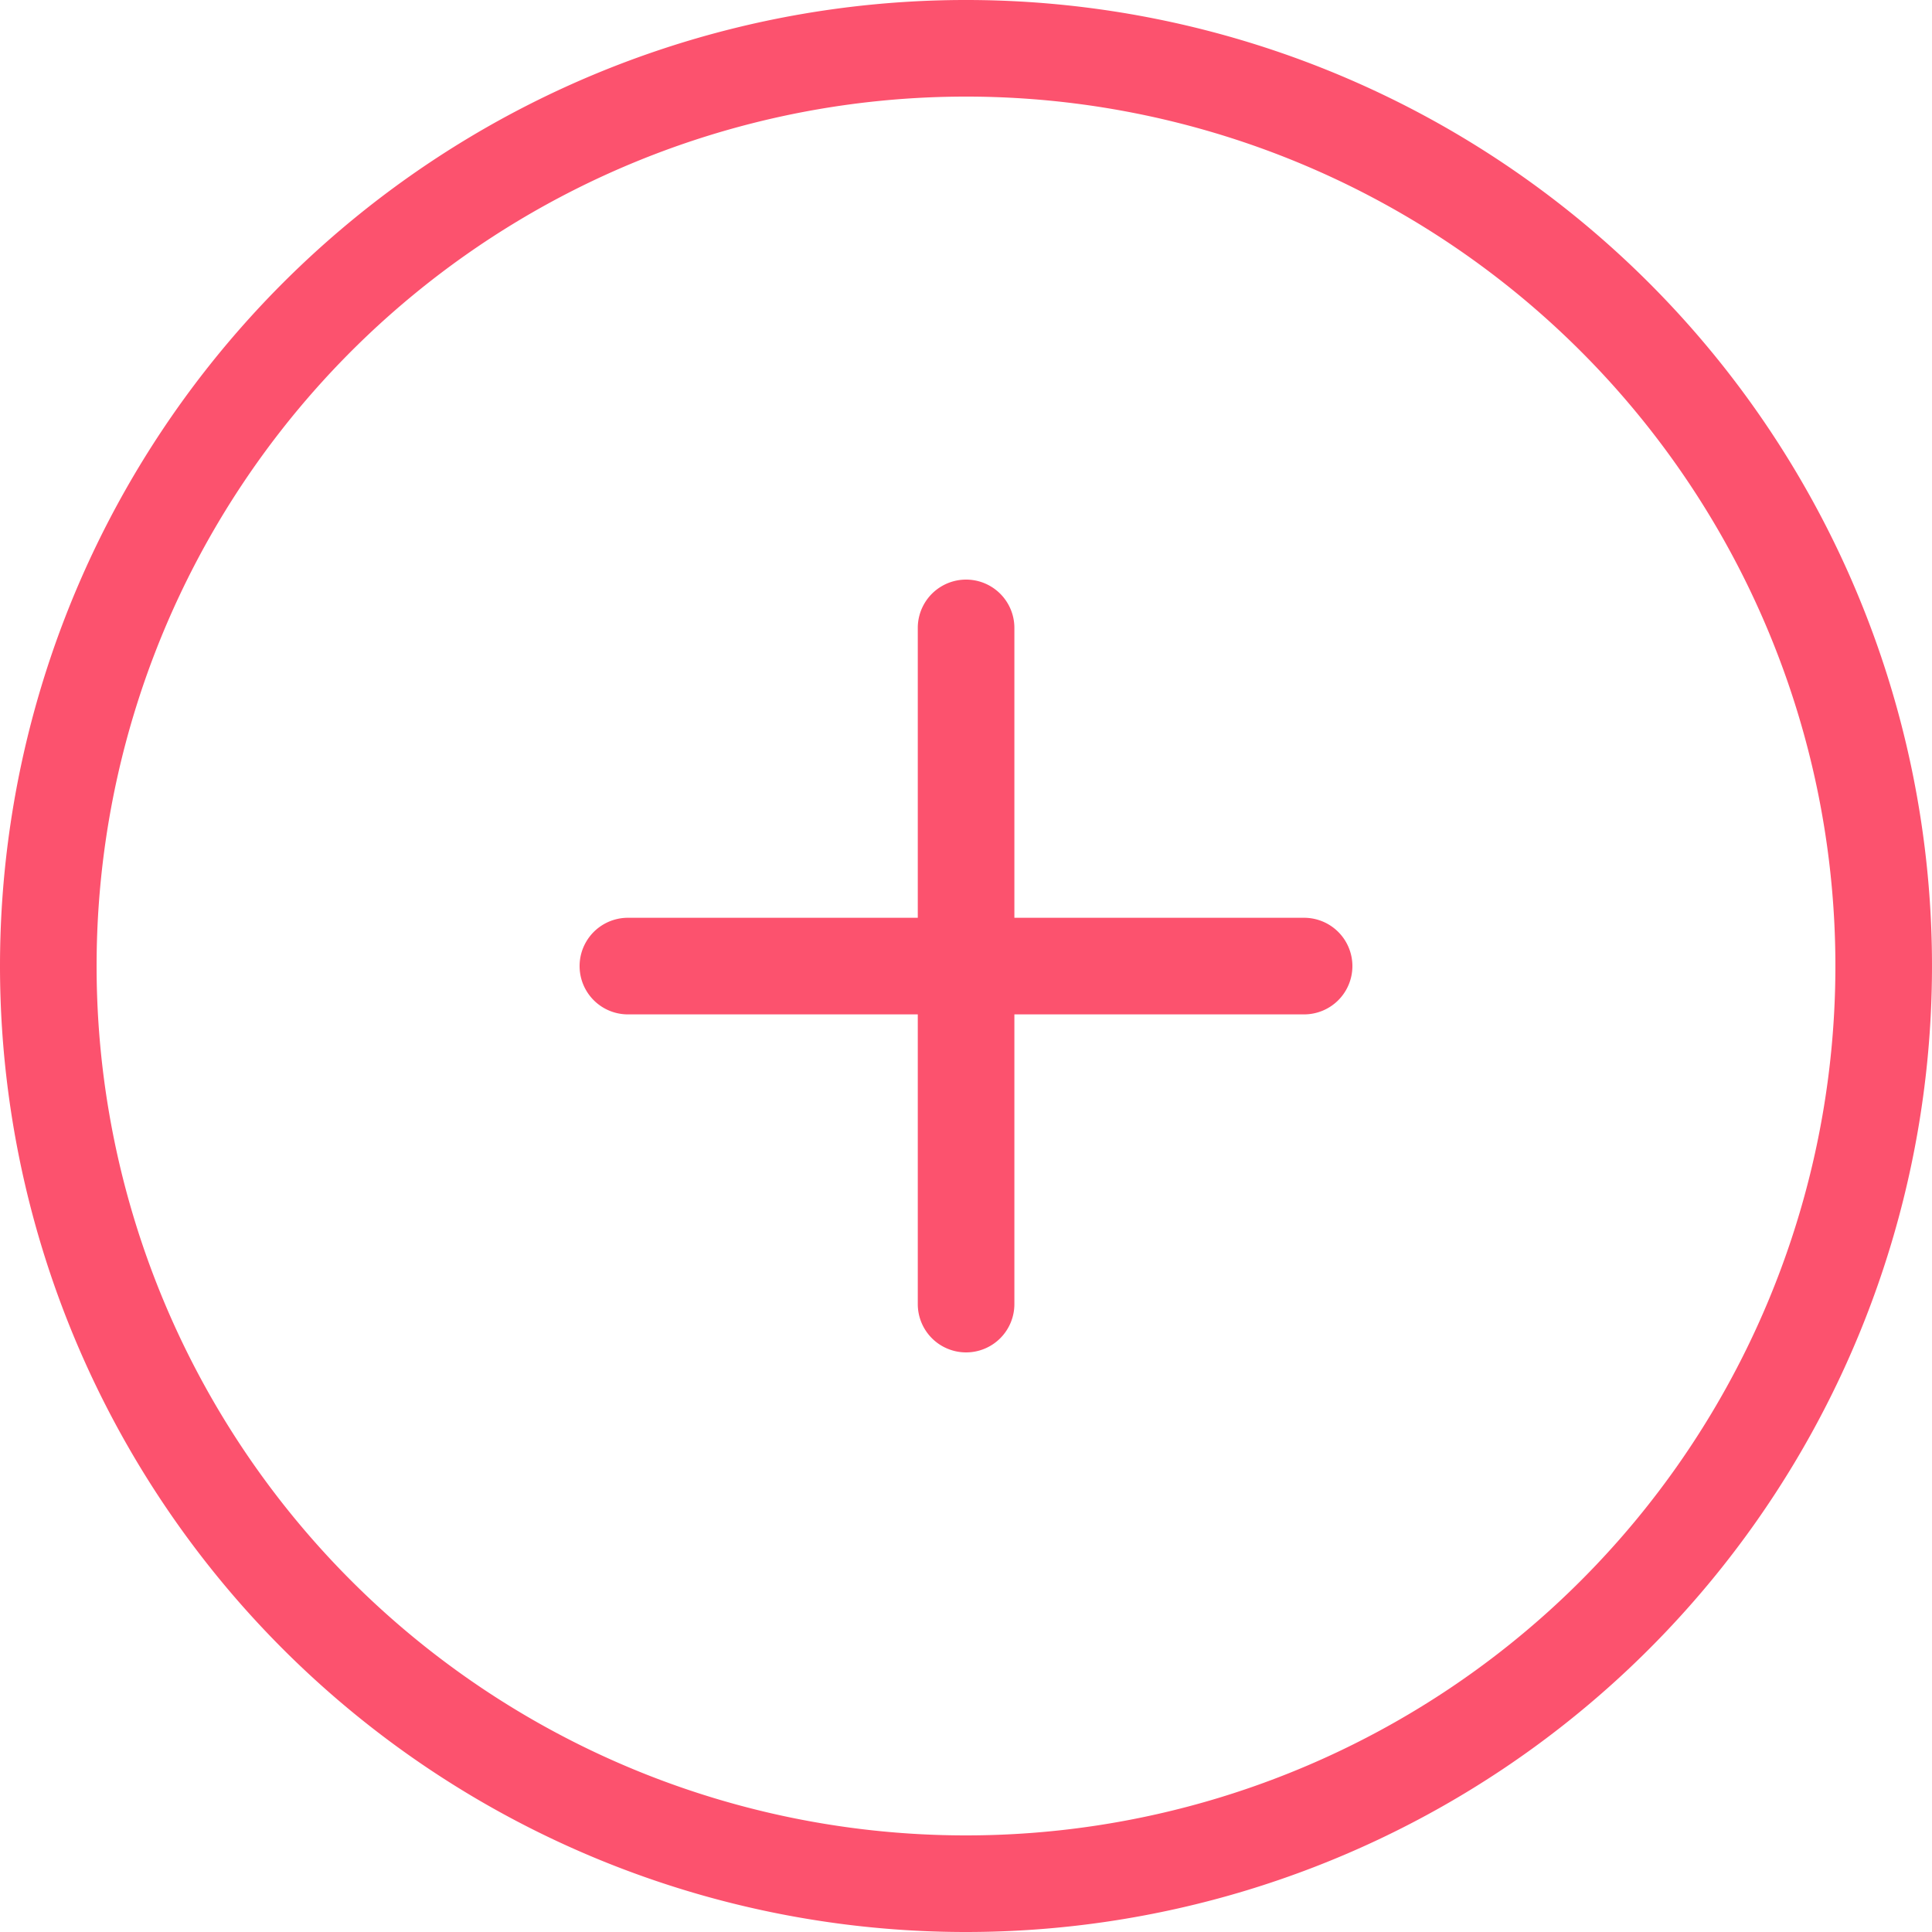 <svg id="add" xmlns="http://www.w3.org/2000/svg" width="23" height="23" viewBox="0 0 23 23">
  <g id="Group_6967" data-name="Group 6967" transform="translate(0 0)">
    <path id="Path_11648" data-name="Path 11648" d="M11.5,21.85A10.35,10.35,0,1,0,1.15,11.5,10.35,10.35,0,0,0,11.5,21.85Zm0,1.15A11.5,11.5,0,1,0,0,11.5,11.5,11.5,0,0,0,11.5,23Z" transform="translate(0 0)" fill="#fc526e" fill-rule="evenodd"/>
  </g>
  <g id="Group_6968" data-name="Group 6968" transform="translate(6.9 10.925)">
    <path id="Path_11649" data-name="Path 11649" d="M66.057,90.6a.575.575,0,0,1-.575.575h-8.05a.575.575,0,0,1,0-1.15h8.05A.575.575,0,0,1,66.057,90.6Z" transform="translate(-56.857 -90.024)" fill="#fc526e" fill-rule="evenodd"/>
  </g>
  <g id="Group_6969" data-name="Group 6969" transform="translate(10.925 6.9)">
    <path id="Path_11650" data-name="Path 11650" d="M90.6,66.057a.575.575,0,0,1-.575-.575v-8.05a.575.575,0,0,1,1.15,0v8.05A.575.575,0,0,1,90.6,66.057Z" transform="translate(-90.024 -56.857)" fill="#fc526e" fill-rule="evenodd"/>
  </g>
</svg>
